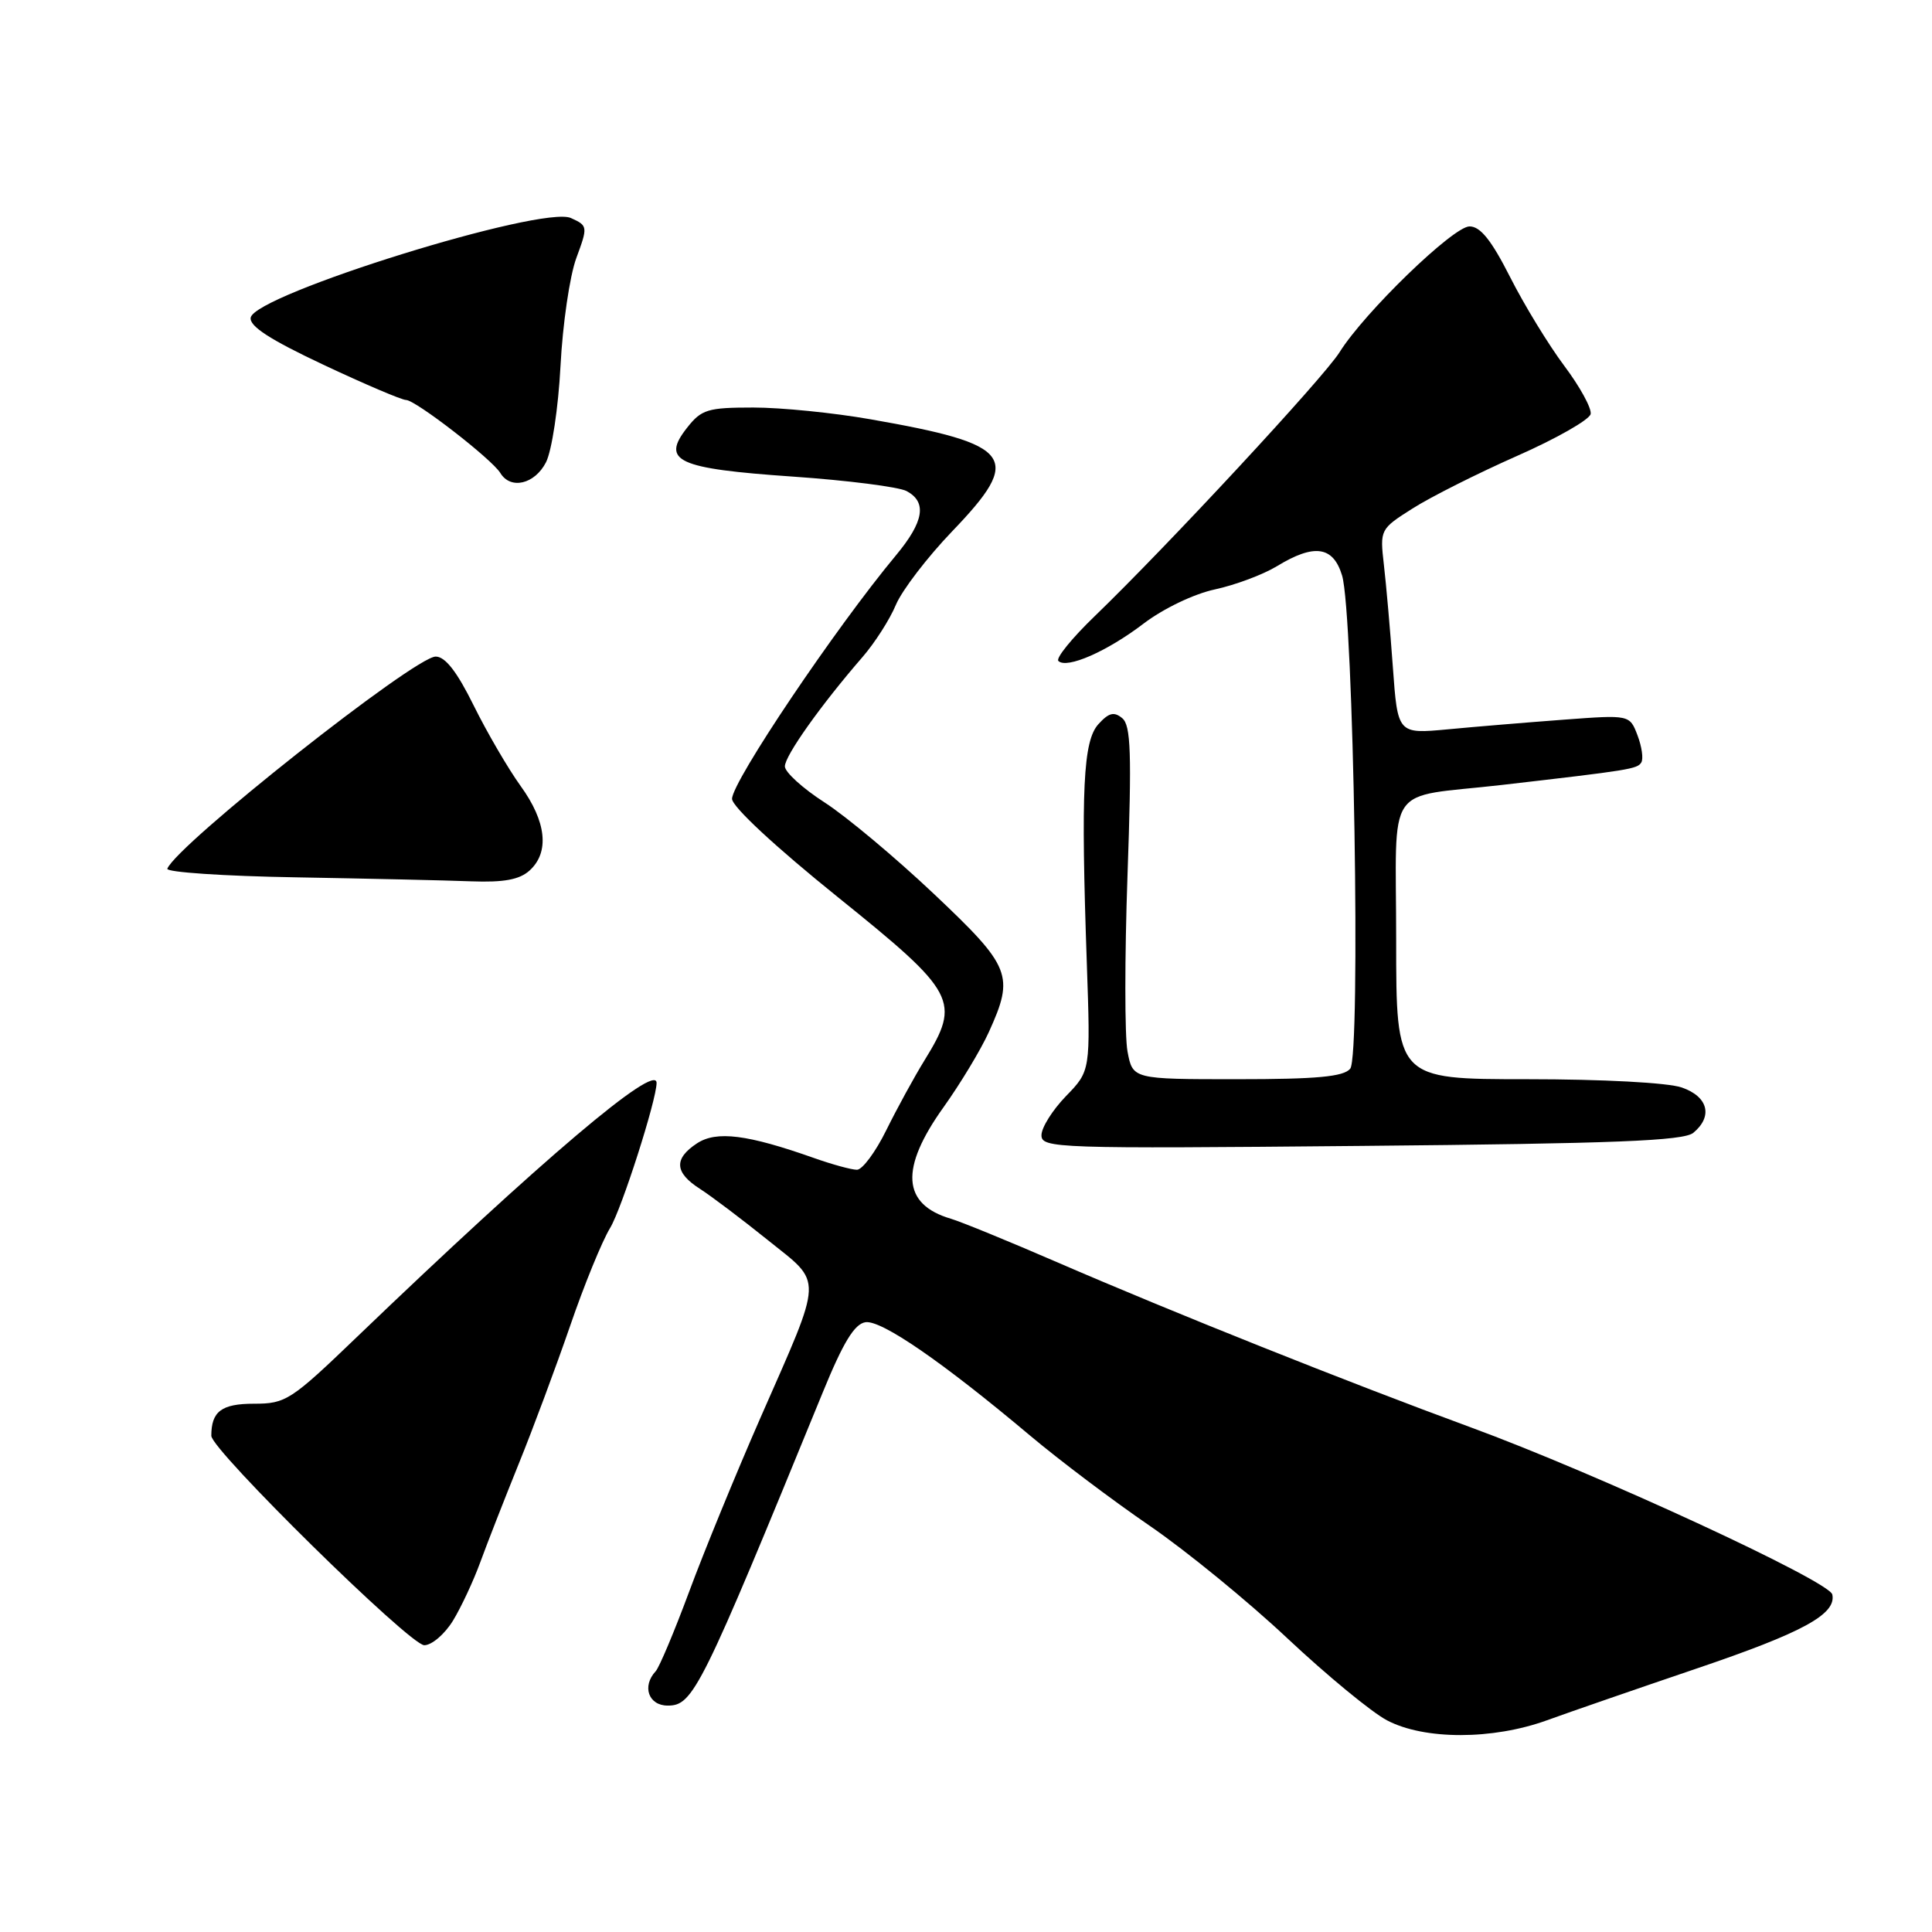 <?xml version="1.0" encoding="UTF-8" standalone="no"?>
<!DOCTYPE svg PUBLIC "-//W3C//DTD SVG 1.1//EN" "http://www.w3.org/Graphics/SVG/1.1/DTD/svg11.dtd" >
<svg xmlns="http://www.w3.org/2000/svg" xmlns:xlink="http://www.w3.org/1999/xlink" version="1.1" viewBox="0 0 256 256">
 <g >
 <path fill="currentColor"
d=" M 205.00 227.94 C 208.03 226.84 216.92 223.77 224.78 221.10 C 238.89 216.32 243.35 213.89 242.79 211.28 C 242.41 209.51 211.52 195.23 194.77 189.09 C 178.62 183.16 155.49 173.93 140.00 167.22 C 133.68 164.48 127.38 161.90 126.00 161.49 C 119.51 159.58 119.21 154.83 125.04 146.69 C 127.26 143.58 129.95 139.12 131.02 136.77 C 134.44 129.24 133.99 128.13 123.75 118.45 C 118.66 113.64 112.14 108.18 109.25 106.32 C 106.36 104.46 104.00 102.31 104.00 101.55 C 104.00 100.14 108.78 93.41 114.28 87.07 C 115.91 85.19 117.91 82.07 118.71 80.14 C 119.52 78.22 122.87 73.84 126.17 70.40 C 135.60 60.58 134.36 58.88 115.30 55.55 C 110.46 54.70 103.50 54.00 99.82 54.00 C 93.77 54.00 92.95 54.25 91.04 56.68 C 87.56 61.10 89.71 62.09 105.03 63.15 C 112.30 63.65 119.10 64.52 120.13 65.07 C 122.86 66.53 122.43 69.12 118.73 73.57 C 110.73 83.17 97.00 103.57 97.00 105.85 C 97.00 106.88 102.74 112.21 111.00 118.86 C 126.76 131.55 127.34 132.65 122.50 140.50 C 121.14 142.70 118.87 146.86 117.44 149.75 C 116.02 152.64 114.27 155.00 113.55 155.00 C 112.84 155.00 110.28 154.30 107.88 153.45 C 99.03 150.32 94.95 149.81 92.37 151.49 C 89.26 153.53 89.37 155.37 92.75 157.53 C 94.26 158.50 98.30 161.55 101.73 164.31 C 109.11 170.24 109.18 168.69 100.76 187.87 C 97.50 195.31 93.24 205.70 91.30 210.95 C 89.35 216.20 87.36 220.93 86.88 221.45 C 85.03 223.44 85.93 226.00 88.48 226.00 C 91.86 226.00 92.86 223.98 109.02 184.50 C 111.73 177.87 113.22 175.42 114.68 175.20 C 116.79 174.89 124.88 180.46 136.50 190.23 C 140.35 193.47 147.47 198.84 152.32 202.16 C 157.18 205.49 165.40 212.21 170.60 217.10 C 175.80 221.98 181.73 226.87 183.78 227.95 C 188.73 230.56 197.78 230.56 205.00 227.94 Z  M 60.02 214.75 C 61.11 212.96 62.74 209.47 63.64 207.00 C 64.54 204.53 66.83 198.68 68.72 194.00 C 70.62 189.32 73.68 181.09 75.54 175.70 C 77.39 170.30 79.78 164.45 80.85 162.70 C 82.38 160.17 87.00 145.75 87.00 143.49 C 87.00 140.75 71.74 153.69 47.29 177.16 C 38.54 185.57 37.87 186.00 33.65 186.00 C 29.35 186.00 28.00 187.02 28.00 190.25 C 28.00 192.12 54.31 218.00 56.22 218.00 C 57.21 218.00 58.92 216.54 60.02 214.75 Z  M 224.38 150.10 C 227.00 147.92 226.34 145.31 222.85 144.10 C 221.03 143.46 212.37 143.00 202.35 143.00 C 185.00 143.00 185.00 143.00 185.00 124.61 C 185.00 103.29 183.29 105.81 199.00 104.01 C 215.98 102.05 216.95 101.90 217.48 101.03 C 217.78 100.55 217.55 98.94 216.98 97.44 C 215.94 94.71 215.94 94.71 207.22 95.36 C 202.42 95.72 195.51 96.29 191.85 96.64 C 185.20 97.26 185.20 97.26 184.56 88.38 C 184.21 83.50 183.67 77.39 183.37 74.82 C 182.84 70.18 182.87 70.10 187.17 67.38 C 189.55 65.86 195.78 62.73 201.00 60.42 C 206.22 58.12 210.62 55.61 210.77 54.86 C 210.92 54.11 209.35 51.24 207.27 48.47 C 205.20 45.70 201.97 40.42 200.10 36.72 C 197.62 31.83 196.16 30.00 194.72 30.00 C 192.56 30.00 180.78 41.41 177.50 46.67 C 175.43 50.00 154.61 72.43 145.04 81.66 C 142.04 84.55 139.88 87.21 140.24 87.58 C 141.34 88.67 146.70 86.32 151.53 82.63 C 154.15 80.64 158.19 78.70 160.98 78.10 C 163.67 77.52 167.36 76.14 169.19 75.03 C 174.14 72.01 176.65 72.36 177.83 76.25 C 179.36 81.28 180.33 139.90 178.91 141.61 C 178.03 142.67 174.50 143.00 163.92 143.00 C 150.09 143.00 150.09 143.00 149.40 139.32 C 149.02 137.30 149.02 126.80 149.40 115.98 C 149.97 99.76 149.85 96.12 148.70 95.16 C 147.61 94.26 146.92 94.44 145.54 95.96 C 143.52 98.19 143.21 104.63 144.01 127.69 C 144.50 141.89 144.50 141.89 141.25 145.24 C 139.46 147.09 138.00 149.41 138.00 150.42 C 138.00 152.15 139.92 152.22 180.38 151.84 C 214.00 151.53 223.09 151.17 224.38 150.10 Z  M 70.17 115.35 C 72.84 112.93 72.41 108.87 68.98 104.14 C 67.33 101.85 64.53 97.05 62.77 93.49 C 60.56 89.01 59.00 87.00 57.73 87.00 C 54.95 87.00 23.40 111.95 22.17 115.11 C 22.00 115.57 29.65 116.09 39.17 116.25 C 48.70 116.42 59.16 116.65 62.42 116.78 C 66.77 116.94 68.83 116.56 70.17 115.35 Z  M 72.35 61.25 C 73.12 59.72 73.98 54.05 74.27 48.50 C 74.55 43.00 75.49 36.57 76.36 34.21 C 77.91 30.01 77.89 29.91 75.65 28.89 C 71.87 27.17 33.81 39.00 33.22 42.08 C 33.01 43.21 35.75 44.99 42.85 48.33 C 48.31 50.90 53.24 53.00 53.80 53.00 C 55.05 53.00 65.19 60.85 66.30 62.68 C 67.66 64.92 70.86 64.16 72.35 61.25 Z "/>
</g>
</svg>